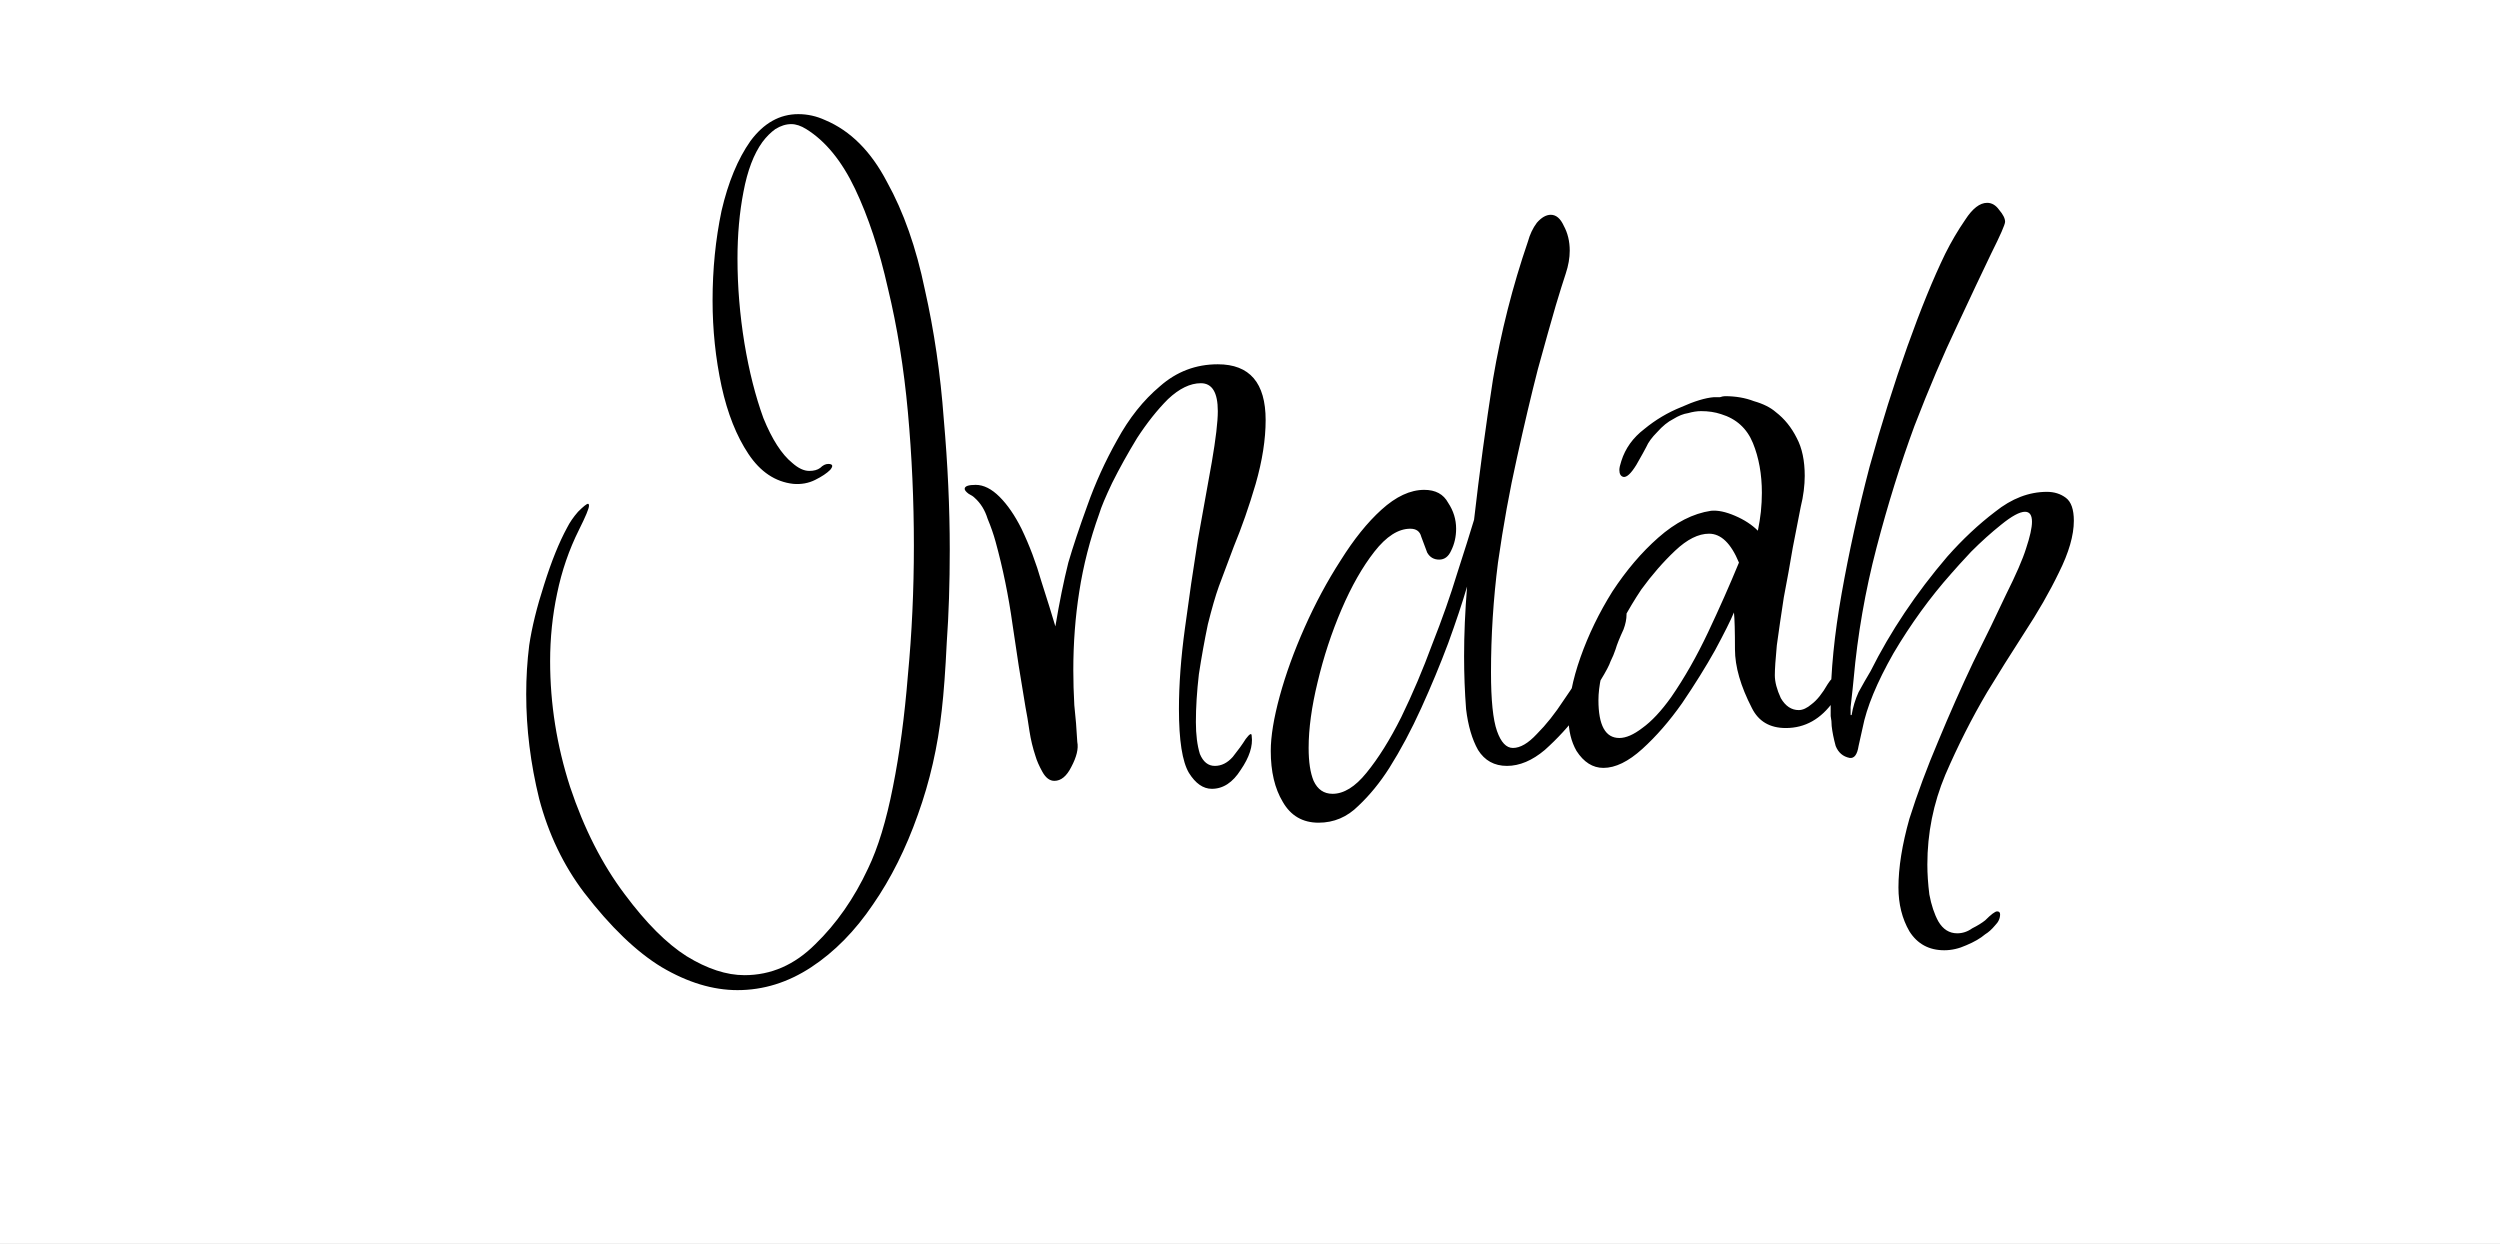 <svg width="203" height="101" viewBox="0 0 203 101" fill="none" xmlns="http://www.w3.org/2000/svg">
<rect x="0" y="0" width="203" height="101" fill="#808080" stroke="none"/>
<g clip-path="url(#clip0_102_8032)">
<rect width="203" height="101" fill="white"/>
<path d="M59.884 80.398C57.888 80.398 55.837 79.778 53.734 78.537C51.684 77.296 49.58 75.273 47.422 72.468C45.749 70.256 44.535 67.72 43.78 64.861C43.079 62.002 42.728 59.17 42.728 56.364C42.728 55.016 42.809 53.694 42.971 52.399C43.187 50.943 43.591 49.297 44.185 47.463C44.778 45.575 45.399 44.038 46.046 42.851C46.262 42.419 46.559 41.987 46.936 41.556C47.368 41.124 47.638 40.909 47.745 40.909C47.799 40.909 47.826 40.962 47.826 41.07C47.826 41.286 47.557 41.934 47.017 43.013C46.208 44.631 45.614 46.357 45.237 48.191C44.859 49.972 44.67 51.806 44.67 53.694C44.67 57.147 45.21 60.545 46.289 63.89C47.422 67.289 48.905 70.202 50.739 72.63C52.466 74.949 54.138 76.622 55.757 77.647C57.429 78.672 58.993 79.184 60.45 79.184C62.608 79.184 64.523 78.348 66.195 76.676C67.922 75.003 69.351 72.953 70.484 70.526C71.293 68.853 71.968 66.641 72.507 63.89C73.047 61.193 73.451 58.172 73.721 54.827C74.045 51.428 74.207 47.922 74.207 44.307C74.207 40.639 74.045 37.024 73.721 33.464C73.397 29.903 72.858 26.559 72.103 23.43C71.401 20.301 70.511 17.603 69.432 15.338C68.353 13.072 67.032 11.453 65.467 10.482C65.035 10.213 64.631 10.078 64.253 10.078C63.822 10.078 63.39 10.213 62.959 10.482C62.581 10.752 62.23 11.103 61.907 11.534C61.205 12.505 60.693 13.854 60.369 15.58C60.045 17.253 59.884 19.06 59.884 21.002C59.884 23.268 60.072 25.561 60.45 27.88C60.828 30.146 61.34 32.169 61.987 33.949C62.689 35.676 63.471 36.889 64.334 37.591C64.82 38.022 65.278 38.238 65.71 38.238C66.088 38.238 66.384 38.157 66.6 37.995C66.816 37.78 67.032 37.672 67.247 37.672C67.625 37.672 67.679 37.834 67.409 38.157C67.139 38.427 66.735 38.697 66.195 38.966C65.656 39.236 65.062 39.344 64.415 39.29C62.959 39.128 61.745 38.319 60.774 36.862C59.803 35.406 59.074 33.572 58.589 31.36C58.103 29.094 57.861 26.774 57.861 24.401C57.861 21.865 58.103 19.438 58.589 17.118C59.128 14.798 59.91 12.91 60.935 11.453C62.014 9.997 63.309 9.268 64.82 9.268C65.575 9.268 66.303 9.43 67.005 9.754C69.055 10.617 70.727 12.29 72.022 14.771C73.37 17.199 74.395 20.112 75.097 23.511C75.852 26.855 76.365 30.362 76.634 34.03C76.958 37.699 77.12 41.232 77.12 44.631C77.12 47.382 77.039 49.891 76.877 52.157C76.769 54.422 76.634 56.257 76.472 57.659C76.149 60.626 75.501 63.459 74.53 66.156C73.559 68.907 72.345 71.335 70.889 73.439C69.432 75.597 67.76 77.296 65.872 78.537C63.984 79.778 61.987 80.398 59.884 80.398ZM98.401 64.052C97.699 64.052 97.079 63.62 96.54 62.757C96 61.84 95.73 60.114 95.73 57.578C95.73 55.582 95.892 53.397 96.216 51.024C96.54 48.596 96.89 46.195 97.268 43.822C97.699 41.448 98.077 39.344 98.401 37.51C98.724 35.622 98.886 34.246 98.886 33.383C98.886 31.872 98.428 31.117 97.511 31.117C96.647 31.117 95.757 31.549 94.84 32.412C93.977 33.275 93.141 34.327 92.332 35.568C91.576 36.809 90.902 38.022 90.309 39.209C89.769 40.342 89.418 41.178 89.257 41.718C88.501 43.822 87.962 45.926 87.638 48.03C87.314 50.08 87.153 52.211 87.153 54.422C87.153 55.34 87.18 56.284 87.234 57.255C87.341 58.226 87.422 59.224 87.476 60.249C87.584 60.788 87.422 61.462 86.991 62.272C86.613 63.027 86.155 63.405 85.615 63.405C85.238 63.405 84.914 63.162 84.644 62.676C84.374 62.191 84.186 61.759 84.078 61.382C83.862 60.734 83.7 60.06 83.592 59.359C83.484 58.603 83.376 57.956 83.269 57.416C82.891 55.205 82.54 52.966 82.216 50.7C81.893 48.38 81.434 46.141 80.841 43.984C80.679 43.39 80.463 42.77 80.194 42.122C79.978 41.421 79.627 40.855 79.141 40.423C79.034 40.315 78.872 40.207 78.656 40.099C78.44 39.938 78.332 39.803 78.332 39.695C78.332 39.479 78.629 39.371 79.222 39.371C79.87 39.371 80.517 39.695 81.165 40.342C81.812 40.989 82.405 41.853 82.945 42.932C83.592 44.28 84.132 45.71 84.563 47.22C85.049 48.731 85.426 49.945 85.696 50.862C86.02 48.92 86.37 47.193 86.748 45.683C87.126 44.388 87.638 42.851 88.286 41.07C88.933 39.236 89.742 37.456 90.713 35.73C91.684 33.949 92.844 32.493 94.193 31.36C95.541 30.173 97.106 29.58 98.886 29.58C101.476 29.58 102.77 31.09 102.77 34.111C102.77 35.676 102.501 37.402 101.961 39.29C101.422 41.124 100.828 42.824 100.181 44.388C99.588 45.953 99.183 47.032 98.967 47.625C98.697 48.38 98.401 49.405 98.077 50.7C97.807 51.995 97.564 53.343 97.349 54.746C97.187 56.149 97.106 57.443 97.106 58.63C97.106 59.655 97.214 60.518 97.43 61.22C97.699 61.867 98.104 62.191 98.644 62.191C99.183 62.191 99.668 61.948 100.1 61.462C100.532 60.923 100.882 60.438 101.152 60.006C101.476 59.574 101.638 59.493 101.638 59.763C101.745 60.572 101.449 61.489 100.747 62.514C100.1 63.539 99.318 64.052 98.401 64.052ZM107.07 66.803C105.775 66.803 104.804 66.237 104.157 65.104C103.509 64.025 103.186 62.649 103.186 60.977C103.186 59.79 103.429 58.307 103.914 56.526C104.4 54.746 105.074 52.885 105.937 50.943C106.8 49.001 107.771 47.193 108.85 45.521C109.929 43.795 111.035 42.419 112.168 41.394C113.355 40.315 114.515 39.776 115.648 39.776C116.565 39.776 117.212 40.126 117.59 40.828C118.021 41.475 118.237 42.176 118.237 42.932C118.237 43.579 118.102 44.172 117.833 44.712C117.617 45.197 117.293 45.44 116.861 45.44C116.43 45.44 116.106 45.251 115.89 44.874C115.729 44.442 115.567 44.011 115.405 43.579C115.297 43.147 115 42.932 114.515 42.932C113.544 42.932 112.573 43.552 111.602 44.793C110.631 46.034 109.74 47.598 108.931 49.486C108.122 51.374 107.475 53.343 106.989 55.393C106.504 57.389 106.261 59.17 106.261 60.734C106.261 61.867 106.396 62.757 106.665 63.405C106.989 64.106 107.502 64.457 108.203 64.457C109.12 64.457 110.037 63.89 110.954 62.757C111.925 61.57 112.869 60.06 113.786 58.226C114.704 56.337 115.54 54.368 116.295 52.318C117.104 50.268 117.779 48.353 118.318 46.573C118.911 44.739 119.37 43.282 119.694 42.203C120.125 38.427 120.638 34.624 121.231 30.793C121.879 26.963 122.823 23.241 124.063 19.626C124.225 19.033 124.468 18.52 124.792 18.089C125.169 17.657 125.547 17.441 125.925 17.441C126.356 17.441 126.707 17.738 126.977 18.332C127.3 18.925 127.462 19.599 127.462 20.355C127.462 20.948 127.354 21.568 127.138 22.216C126.923 22.863 126.653 23.726 126.329 24.805C125.952 26.1 125.466 27.826 124.873 29.984C124.333 32.088 123.767 34.489 123.173 37.186C122.58 39.83 122.067 42.662 121.636 45.683C121.258 48.65 121.069 51.617 121.069 54.584C121.069 56.85 121.231 58.441 121.555 59.359C121.879 60.276 122.31 60.734 122.85 60.734C123.443 60.734 124.09 60.357 124.792 59.601C125.547 58.846 126.275 57.929 126.977 56.85C127.732 55.771 128.406 54.692 129 53.613C129.593 52.48 130.052 51.59 130.375 50.943C130.969 49.756 131.427 49.163 131.751 49.163C131.967 49.163 132.075 49.405 132.075 49.891C132.075 50.268 131.994 50.673 131.832 51.105C131.508 51.806 131.292 52.345 131.184 52.723C131.077 53.047 130.942 53.37 130.78 53.694C130.672 54.018 130.402 54.53 129.971 55.232C129.593 55.879 129 56.769 128.19 57.902C127.381 58.981 126.464 59.979 125.439 60.896C124.414 61.759 123.389 62.191 122.364 62.191C121.339 62.191 120.557 61.759 120.017 60.896C119.532 60.033 119.208 58.927 119.046 57.578C118.938 56.176 118.884 54.746 118.884 53.289C118.884 51.509 118.965 49.621 119.127 47.625C118.75 48.92 118.237 50.457 117.59 52.237C116.942 53.964 116.214 55.717 115.405 57.497C114.596 59.278 113.733 60.896 112.815 62.353C112.06 63.539 111.224 64.564 110.307 65.428C109.39 66.345 108.311 66.803 107.07 66.803ZM130.198 62.353C129.334 62.353 128.606 61.894 128.013 60.977C127.581 60.222 127.365 59.332 127.365 58.307C127.365 56.85 127.689 55.205 128.336 53.37C128.984 51.536 129.847 49.756 130.926 48.03C132.059 46.303 133.3 44.847 134.648 43.66C136.051 42.419 137.481 41.691 138.937 41.475C139.477 41.421 140.124 41.556 140.879 41.88C141.634 42.203 142.255 42.608 142.74 43.093C142.848 42.554 142.929 42.041 142.983 41.556C143.037 41.016 143.064 40.504 143.064 40.018C143.064 38.508 142.821 37.159 142.336 35.972C141.85 34.785 140.987 34.003 139.746 33.626C139.261 33.464 138.721 33.383 138.128 33.383C137.804 33.383 137.454 33.437 137.076 33.545C136.698 33.599 136.294 33.761 135.862 34.03C135.431 34.246 134.999 34.597 134.567 35.082C134.136 35.514 133.839 35.918 133.677 36.296C133.569 36.512 133.3 36.997 132.868 37.753C132.436 38.454 132.086 38.778 131.816 38.724C131.6 38.67 131.492 38.481 131.492 38.157C131.492 37.995 131.546 37.753 131.654 37.429C131.978 36.404 132.598 35.541 133.515 34.84C134.432 34.084 135.431 33.491 136.509 33.059C137.588 32.574 138.479 32.304 139.18 32.25C139.342 32.25 139.504 32.25 139.665 32.25C139.827 32.196 139.962 32.169 140.07 32.169C140.933 32.169 141.715 32.304 142.417 32.574C143.172 32.789 143.765 33.086 144.197 33.464C144.898 34.003 145.465 34.705 145.896 35.568C146.328 36.377 146.544 37.402 146.544 38.643C146.544 39.02 146.517 39.425 146.463 39.857C146.409 40.288 146.328 40.72 146.22 41.151C146.058 42.014 145.842 43.12 145.573 44.469C145.357 45.764 145.114 47.112 144.844 48.515C144.629 49.918 144.44 51.212 144.278 52.399C144.17 53.532 144.116 54.341 144.116 54.827C144.116 55.366 144.278 55.987 144.602 56.688C144.979 57.336 145.465 57.659 146.058 57.659C146.382 57.659 146.732 57.497 147.11 57.174C147.542 56.85 147.973 56.31 148.405 55.555C148.675 55.124 148.917 54.908 149.133 54.908C149.403 54.908 149.538 55.07 149.538 55.393C149.538 55.825 149.322 56.337 148.89 56.931C147.865 58.388 146.571 59.116 145.006 59.116C143.711 59.116 142.794 58.576 142.255 57.497C141.338 55.717 140.879 54.126 140.879 52.723C140.879 51.266 140.852 50.268 140.798 49.729C140.529 50.376 140.016 51.401 139.261 52.804C138.506 54.153 137.615 55.582 136.59 57.093C135.565 58.549 134.486 59.79 133.354 60.815C132.221 61.84 131.169 62.353 130.198 62.353ZM131.492 59.925C132.032 59.925 132.652 59.655 133.354 59.116C134.109 58.576 134.891 57.74 135.7 56.607C136.779 55.043 137.777 53.289 138.694 51.347C139.611 49.405 140.448 47.517 141.203 45.683C140.556 44.118 139.746 43.336 138.775 43.336C137.912 43.336 136.995 43.795 136.024 44.712C135.053 45.629 134.136 46.681 133.273 47.868C132.194 49.486 131.331 51.105 130.683 52.723C130.09 54.341 129.793 55.717 129.793 56.85C129.793 58.9 130.359 59.925 131.492 59.925ZM157.876 77.161C156.636 77.161 155.692 76.649 155.044 75.624C154.451 74.599 154.154 73.412 154.154 72.063C154.154 70.445 154.451 68.584 155.044 66.48C155.692 64.43 156.474 62.326 157.391 60.168C158.308 57.956 159.252 55.825 160.223 53.775C161.248 51.725 162.138 49.891 162.894 48.272C163.703 46.654 164.242 45.413 164.512 44.55C164.836 43.579 164.997 42.851 164.997 42.365C164.997 41.826 164.809 41.556 164.431 41.556C163.999 41.556 163.352 41.907 162.489 42.608C161.68 43.255 160.87 43.984 160.061 44.793C159.306 45.602 158.767 46.195 158.443 46.573C156.717 48.515 155.152 50.673 153.749 53.047C152.401 55.42 151.565 57.443 151.241 59.116C151.187 59.386 151.079 59.871 150.917 60.572C150.809 61.274 150.567 61.597 150.189 61.543C149.649 61.435 149.272 61.112 149.056 60.572C148.894 59.979 148.786 59.44 148.732 58.954C148.732 58.684 148.705 58.414 148.651 58.145C148.651 57.821 148.651 57.497 148.651 57.174C148.651 54.53 148.948 51.536 149.542 48.191C150.135 44.847 150.89 41.421 151.807 37.914C152.778 34.408 153.803 31.144 154.882 28.123C155.961 25.102 156.986 22.593 157.957 20.597C158.443 19.626 158.982 18.709 159.576 17.846C160.169 16.929 160.763 16.47 161.356 16.47C161.734 16.47 162.057 16.659 162.327 17.037C162.651 17.415 162.813 17.738 162.813 18.008C162.813 18.224 162.435 19.087 161.68 20.597C160.978 22.054 160.061 23.996 158.928 26.424C157.795 28.797 156.636 31.522 155.449 34.597C154.316 37.672 153.291 40.962 152.374 44.469C151.457 47.976 150.836 51.536 150.513 55.151C150.513 55.205 150.486 55.474 150.432 55.96C150.378 56.445 150.324 56.931 150.27 57.416C150.27 57.902 150.27 58.145 150.27 58.145V58.064H150.351C150.459 57.416 150.647 56.796 150.917 56.203C151.241 55.609 151.565 55.043 151.888 54.503C153.507 51.266 155.584 48.164 158.119 45.197C159.36 43.795 160.655 42.581 162.003 41.556C163.352 40.477 164.755 39.938 166.211 39.938C166.805 39.938 167.317 40.099 167.749 40.423C168.18 40.747 168.396 41.367 168.396 42.284C168.396 43.471 167.992 44.874 167.182 46.492C166.427 48.057 165.483 49.702 164.35 51.428C163.271 53.101 162.273 54.692 161.356 56.203C160.115 58.307 158.982 60.545 157.957 62.919C156.986 65.239 156.501 67.666 156.501 70.202C156.501 70.957 156.555 71.766 156.663 72.63C156.824 73.493 157.067 74.221 157.391 74.814C157.769 75.462 158.281 75.785 158.928 75.785C159.36 75.785 159.765 75.651 160.142 75.381C160.574 75.165 160.924 74.949 161.194 74.734C161.68 74.248 162.003 74.005 162.165 74.005C162.327 74.005 162.408 74.086 162.408 74.248C162.408 74.572 162.273 74.868 162.003 75.138C161.734 75.462 161.464 75.705 161.194 75.866C160.817 76.19 160.304 76.487 159.657 76.757C159.063 77.026 158.47 77.161 157.876 77.161Z" fill="black"/>
</g>
<defs>
<clipPath id="clip0_102_8032">
<rect width="203" height="101" fill="white"/>
</clipPath>
</defs>
</svg>
